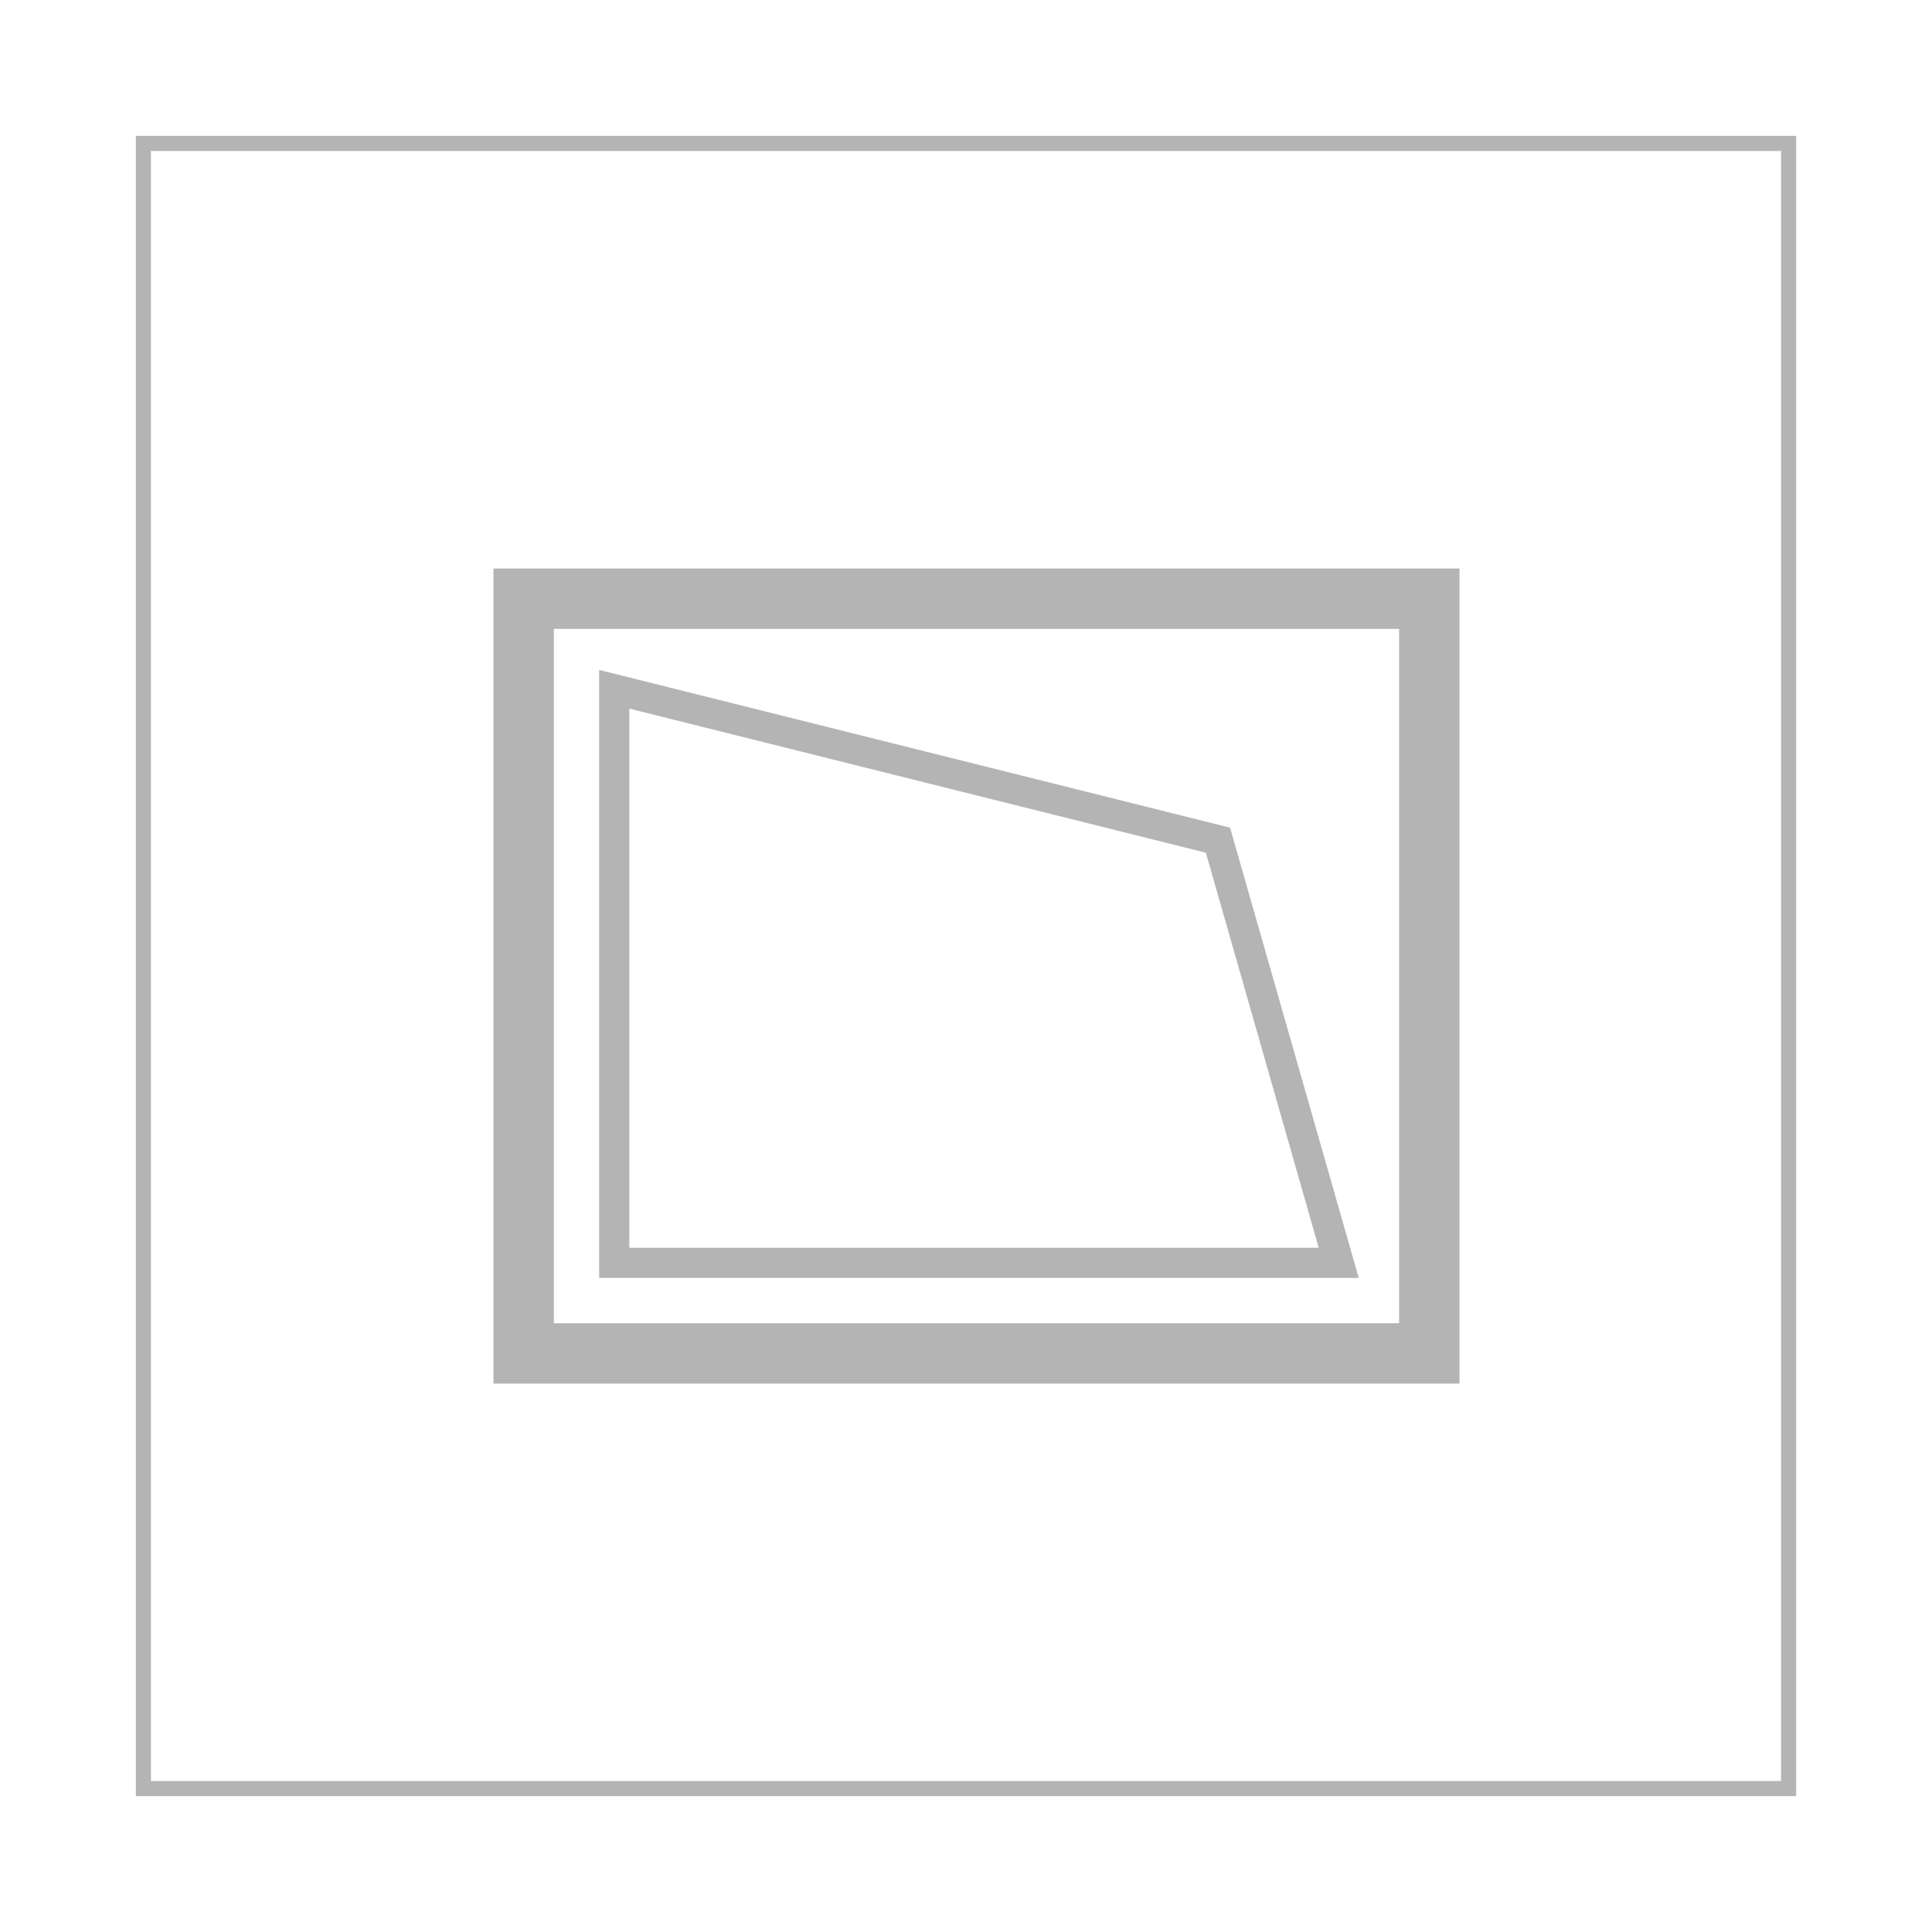 <?xml version="1.0" encoding="utf-8"?>
<!-- Generator: Adobe Illustrator 16.2.0, SVG Export Plug-In . SVG Version: 6.00 Build 0)  -->
<!DOCTYPE svg PUBLIC "-//W3C//DTD SVG 1.1//EN" "http://www.w3.org/Graphics/SVG/1.1/DTD/svg11.dtd">
<svg version="1.1" id="图层_1" xmlns="http://www.w3.org/2000/svg" xmlns:xlink="http://www.w3.org/1999/xlink" x="0px" y="0px"
	 width="64px" height="64px" viewBox="-4.5 -4.5 64 64" enable-background="new -4.5 -4.5 64 64" xml:space="preserve">
<path fill="#B5B4B4" d="M54.5,0.501v53.998h-54V0.501H54.5 M55,0.001H0v54.998h55V0.001L55,0.001z"/>
<g>
	<path fill="#B4B4B4" stroke="#B4B4B4" stroke-width="0.25" stroke-miterlimit="10" d="M23.928,21.559"/>
</g>
<path fill="#B4B4B4" d="M43.847,41.333h-32v-27h32V41.333z M13.847,39.333h28v-23h-28V39.333z"/>

<path fill="#B4B4B4" d="M40.51,37.833H15.347V17.692l20.901,5.226L40.51,37.833z M16.347,36.833h22.837l-3.738-13.085
			l-19.099-4.774V36.833z"/>
</svg>
